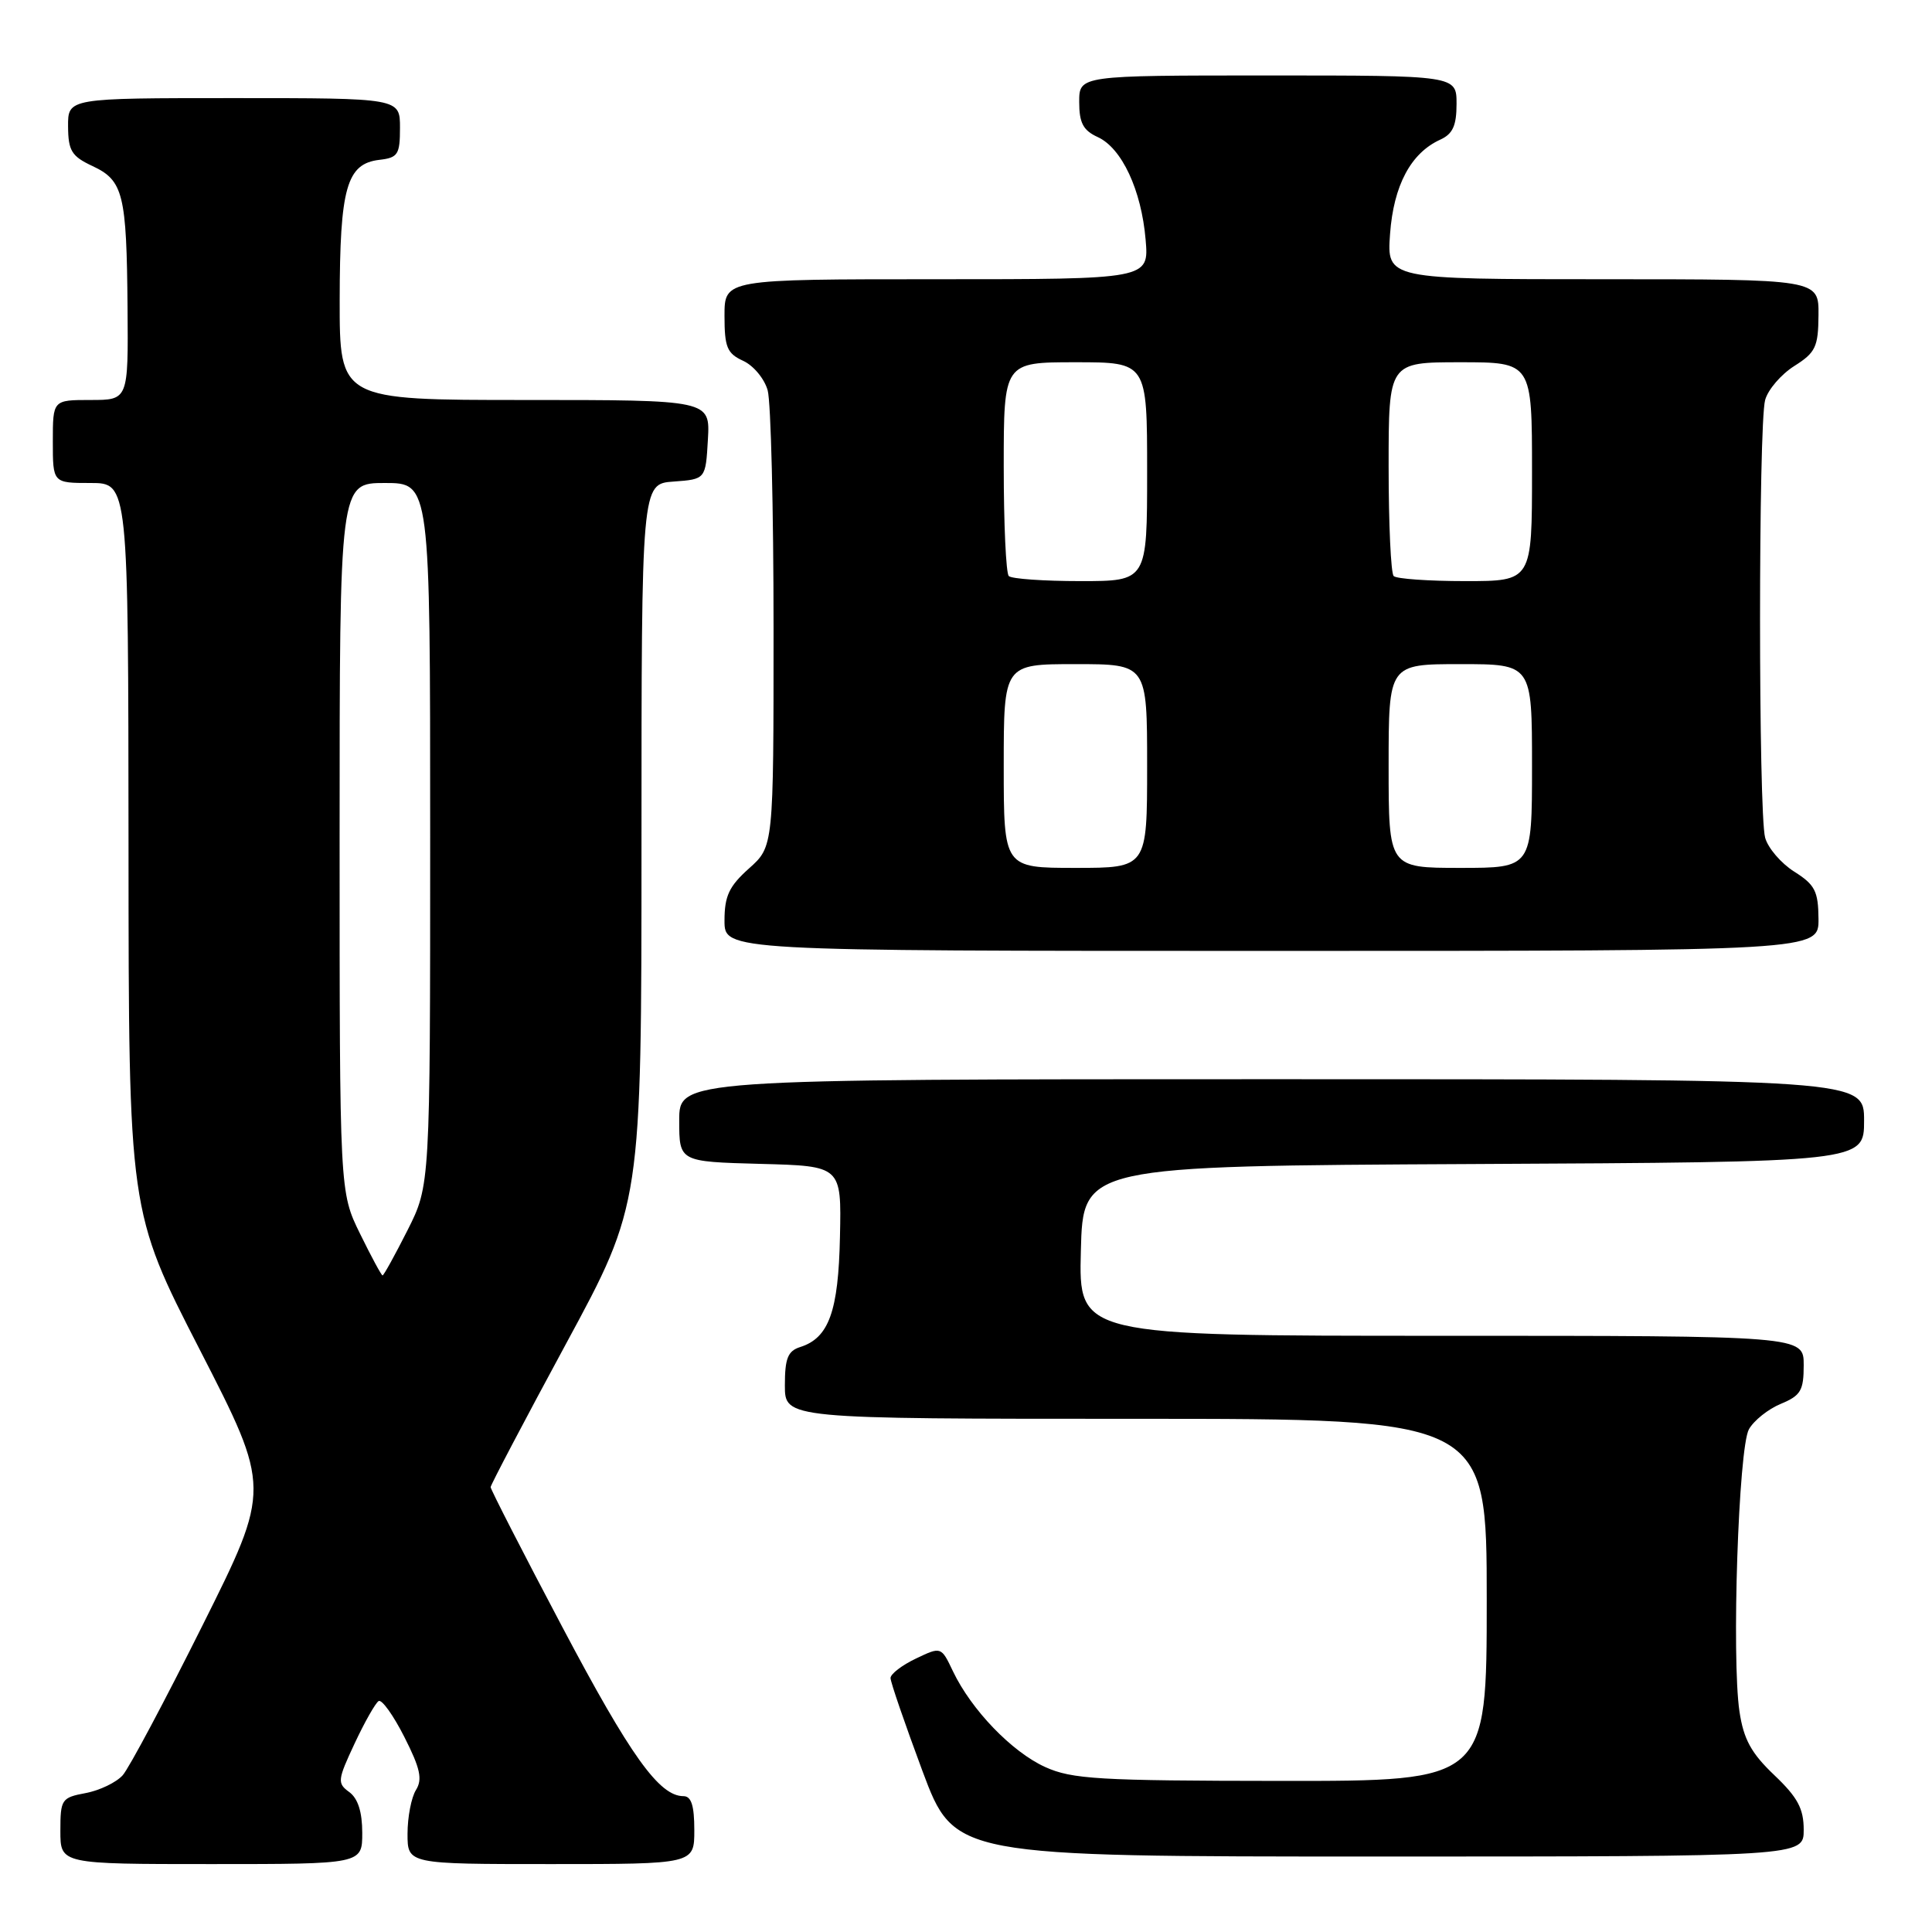 <?xml version="1.0" encoding="UTF-8" standalone="no"?>
<!DOCTYPE svg PUBLIC "-//W3C//DTD SVG 1.1//EN" "http://www.w3.org/Graphics/SVG/1.1/DTD/svg11.dtd" >
<svg xmlns="http://www.w3.org/2000/svg" xmlns:xlink="http://www.w3.org/1999/xlink" version="1.1" viewBox="0 0 256 256">
 <g >
 <path fill="currentColor"
d=" M 48.00 242.86 C 48.00 240.10 47.43 238.30 46.28 237.46 C 44.67 236.29 44.72 235.87 46.98 231.04 C 48.31 228.19 49.75 225.66 50.17 225.40 C 50.59 225.14 52.12 227.28 53.58 230.16 C 55.69 234.32 56.00 235.76 55.12 237.18 C 54.50 238.17 54.00 240.78 54.00 242.99 C 54.00 247.00 54.00 247.00 73.00 247.00 C 92.00 247.00 92.00 247.00 92.00 242.50 C 92.00 239.24 91.60 238.00 90.56 238.00 C 87.35 238.00 83.54 232.67 74.49 215.55 C 69.27 205.68 65.01 197.35 65.01 197.05 C 65.02 196.75 69.52 188.19 75.01 178.04 C 85.00 159.58 85.00 159.58 85.00 111.85 C 85.00 64.11 85.00 64.11 89.25 63.81 C 93.50 63.50 93.50 63.50 93.80 58.25 C 94.10 53.00 94.10 53.00 69.55 53.00 C 45.00 53.00 45.00 53.00 45.01 39.75 C 45.03 24.87 45.93 21.69 50.27 21.18 C 52.73 20.90 53.00 20.47 53.00 16.93 C 53.00 13.00 53.00 13.00 31.00 13.00 C 9.00 13.00 9.00 13.00 9.02 16.75 C 9.04 19.98 9.49 20.71 12.25 22.00 C 16.34 23.91 16.78 25.70 16.90 40.75 C 17.00 53.00 17.00 53.00 12.00 53.00 C 7.00 53.00 7.00 53.00 7.00 58.50 C 7.00 64.00 7.00 64.00 12.00 64.00 C 17.00 64.00 17.00 64.00 17.03 112.25 C 17.05 160.50 17.05 160.50 26.48 178.86 C 35.90 197.22 35.90 197.22 26.84 215.36 C 21.86 225.34 17.10 234.28 16.26 235.23 C 15.41 236.18 13.21 237.24 11.36 237.59 C 8.15 238.19 8.00 238.42 8.00 242.61 C 8.00 247.00 8.00 247.00 28.00 247.00 C 48.00 247.00 48.00 247.00 48.00 242.86 Z  M 239.00 242.46 C 239.00 239.65 238.20 238.16 235.10 235.21 C 232.05 232.31 231.04 230.47 230.49 226.79 C 229.43 219.71 230.36 191.86 231.74 189.39 C 232.39 188.23 234.29 186.71 235.96 186.02 C 238.61 184.92 239.00 184.26 239.00 180.88 C 239.00 177.00 239.00 177.00 190.97 177.00 C 142.93 177.00 142.93 177.00 143.22 165.75 C 143.50 154.50 143.50 154.50 195.25 154.24 C 247.00 153.98 247.00 153.98 247.00 148.49 C 247.00 143.00 247.00 143.00 168.50 143.00 C 90.00 143.00 90.00 143.00 90.00 148.47 C 90.00 153.93 90.00 153.93 100.75 154.22 C 111.50 154.50 111.50 154.50 111.30 163.84 C 111.10 173.76 109.83 177.29 106.03 178.49 C 104.39 179.01 104.00 179.99 104.00 183.57 C 104.00 188.00 104.00 188.00 150.50 188.00 C 197.00 188.00 197.00 188.00 197.00 212.00 C 197.00 236.00 197.00 236.00 169.75 235.98 C 145.56 235.96 142.05 235.75 138.49 234.14 C 134.07 232.13 128.72 226.57 126.28 221.47 C 124.71 218.17 124.71 218.17 121.36 219.77 C 119.51 220.65 118.00 221.81 118.00 222.35 C 118.00 222.89 119.91 228.43 122.23 234.67 C 126.47 246.00 126.47 246.00 182.73 246.00 C 239.00 246.00 239.00 246.00 239.00 242.46 Z  M 240.96 121.75 C 240.93 118.08 240.49 117.23 237.75 115.50 C 236.01 114.40 234.27 112.38 233.89 111.00 C 232.99 107.74 232.99 56.26 233.89 53.00 C 234.27 51.62 236.01 49.60 237.75 48.50 C 240.57 46.72 240.93 45.98 240.96 41.75 C 241.00 37.00 241.00 37.00 212.38 37.00 C 183.76 37.00 183.76 37.00 184.19 30.99 C 184.66 24.57 186.94 20.28 190.83 18.51 C 192.50 17.75 193.00 16.66 193.00 13.76 C 193.00 10.00 193.00 10.00 168.00 10.00 C 143.00 10.00 143.00 10.00 143.00 13.52 C 143.00 16.29 143.53 17.28 145.45 18.16 C 148.65 19.62 151.24 25.18 151.80 31.75 C 152.25 37.00 152.25 37.00 124.12 37.00 C 96.00 37.00 96.00 37.00 96.00 41.84 C 96.00 46.02 96.34 46.83 98.47 47.81 C 99.83 48.43 101.29 50.18 101.72 51.72 C 102.15 53.25 102.50 67.47 102.50 83.33 C 102.50 112.17 102.50 112.17 99.25 115.07 C 96.61 117.43 96.00 118.72 96.00 121.99 C 96.00 126.00 96.00 126.00 168.50 126.00 C 241.00 126.00 241.00 126.00 240.96 121.75 Z  M 47.71 163.48 C 45.00 157.96 45.00 157.96 45.00 110.98 C 45.00 64.00 45.00 64.00 51.00 64.00 C 57.00 64.00 57.00 64.00 57.00 110.53 C 57.00 157.06 57.00 157.06 53.99 163.03 C 52.33 166.31 50.85 169.00 50.69 169.00 C 50.54 169.00 49.20 166.52 47.71 163.48 Z  M 133.00 101.50 C 133.00 88.00 133.00 88.00 142.50 88.00 C 152.00 88.00 152.00 88.00 152.00 101.50 C 152.00 115.00 152.00 115.00 142.50 115.00 C 133.00 115.00 133.00 115.00 133.00 101.50 Z  M 184.00 101.50 C 184.00 88.00 184.00 88.00 193.50 88.00 C 203.00 88.00 203.00 88.00 203.00 101.50 C 203.00 115.00 203.00 115.00 193.50 115.00 C 184.00 115.00 184.00 115.00 184.00 101.50 Z  M 133.67 76.33 C 133.30 75.97 133.00 69.44 133.00 61.83 C 133.00 48.00 133.00 48.00 142.50 48.00 C 152.00 48.00 152.00 48.00 152.00 62.50 C 152.00 77.00 152.00 77.00 143.17 77.00 C 138.31 77.00 134.03 76.70 133.67 76.33 Z  M 184.67 76.33 C 184.30 75.97 184.00 69.44 184.00 61.83 C 184.00 48.00 184.00 48.00 193.50 48.00 C 203.00 48.00 203.00 48.00 203.00 62.50 C 203.00 77.00 203.00 77.00 194.17 77.00 C 189.31 77.00 185.03 76.70 184.67 76.33 Z "/>
</g>
</svg>